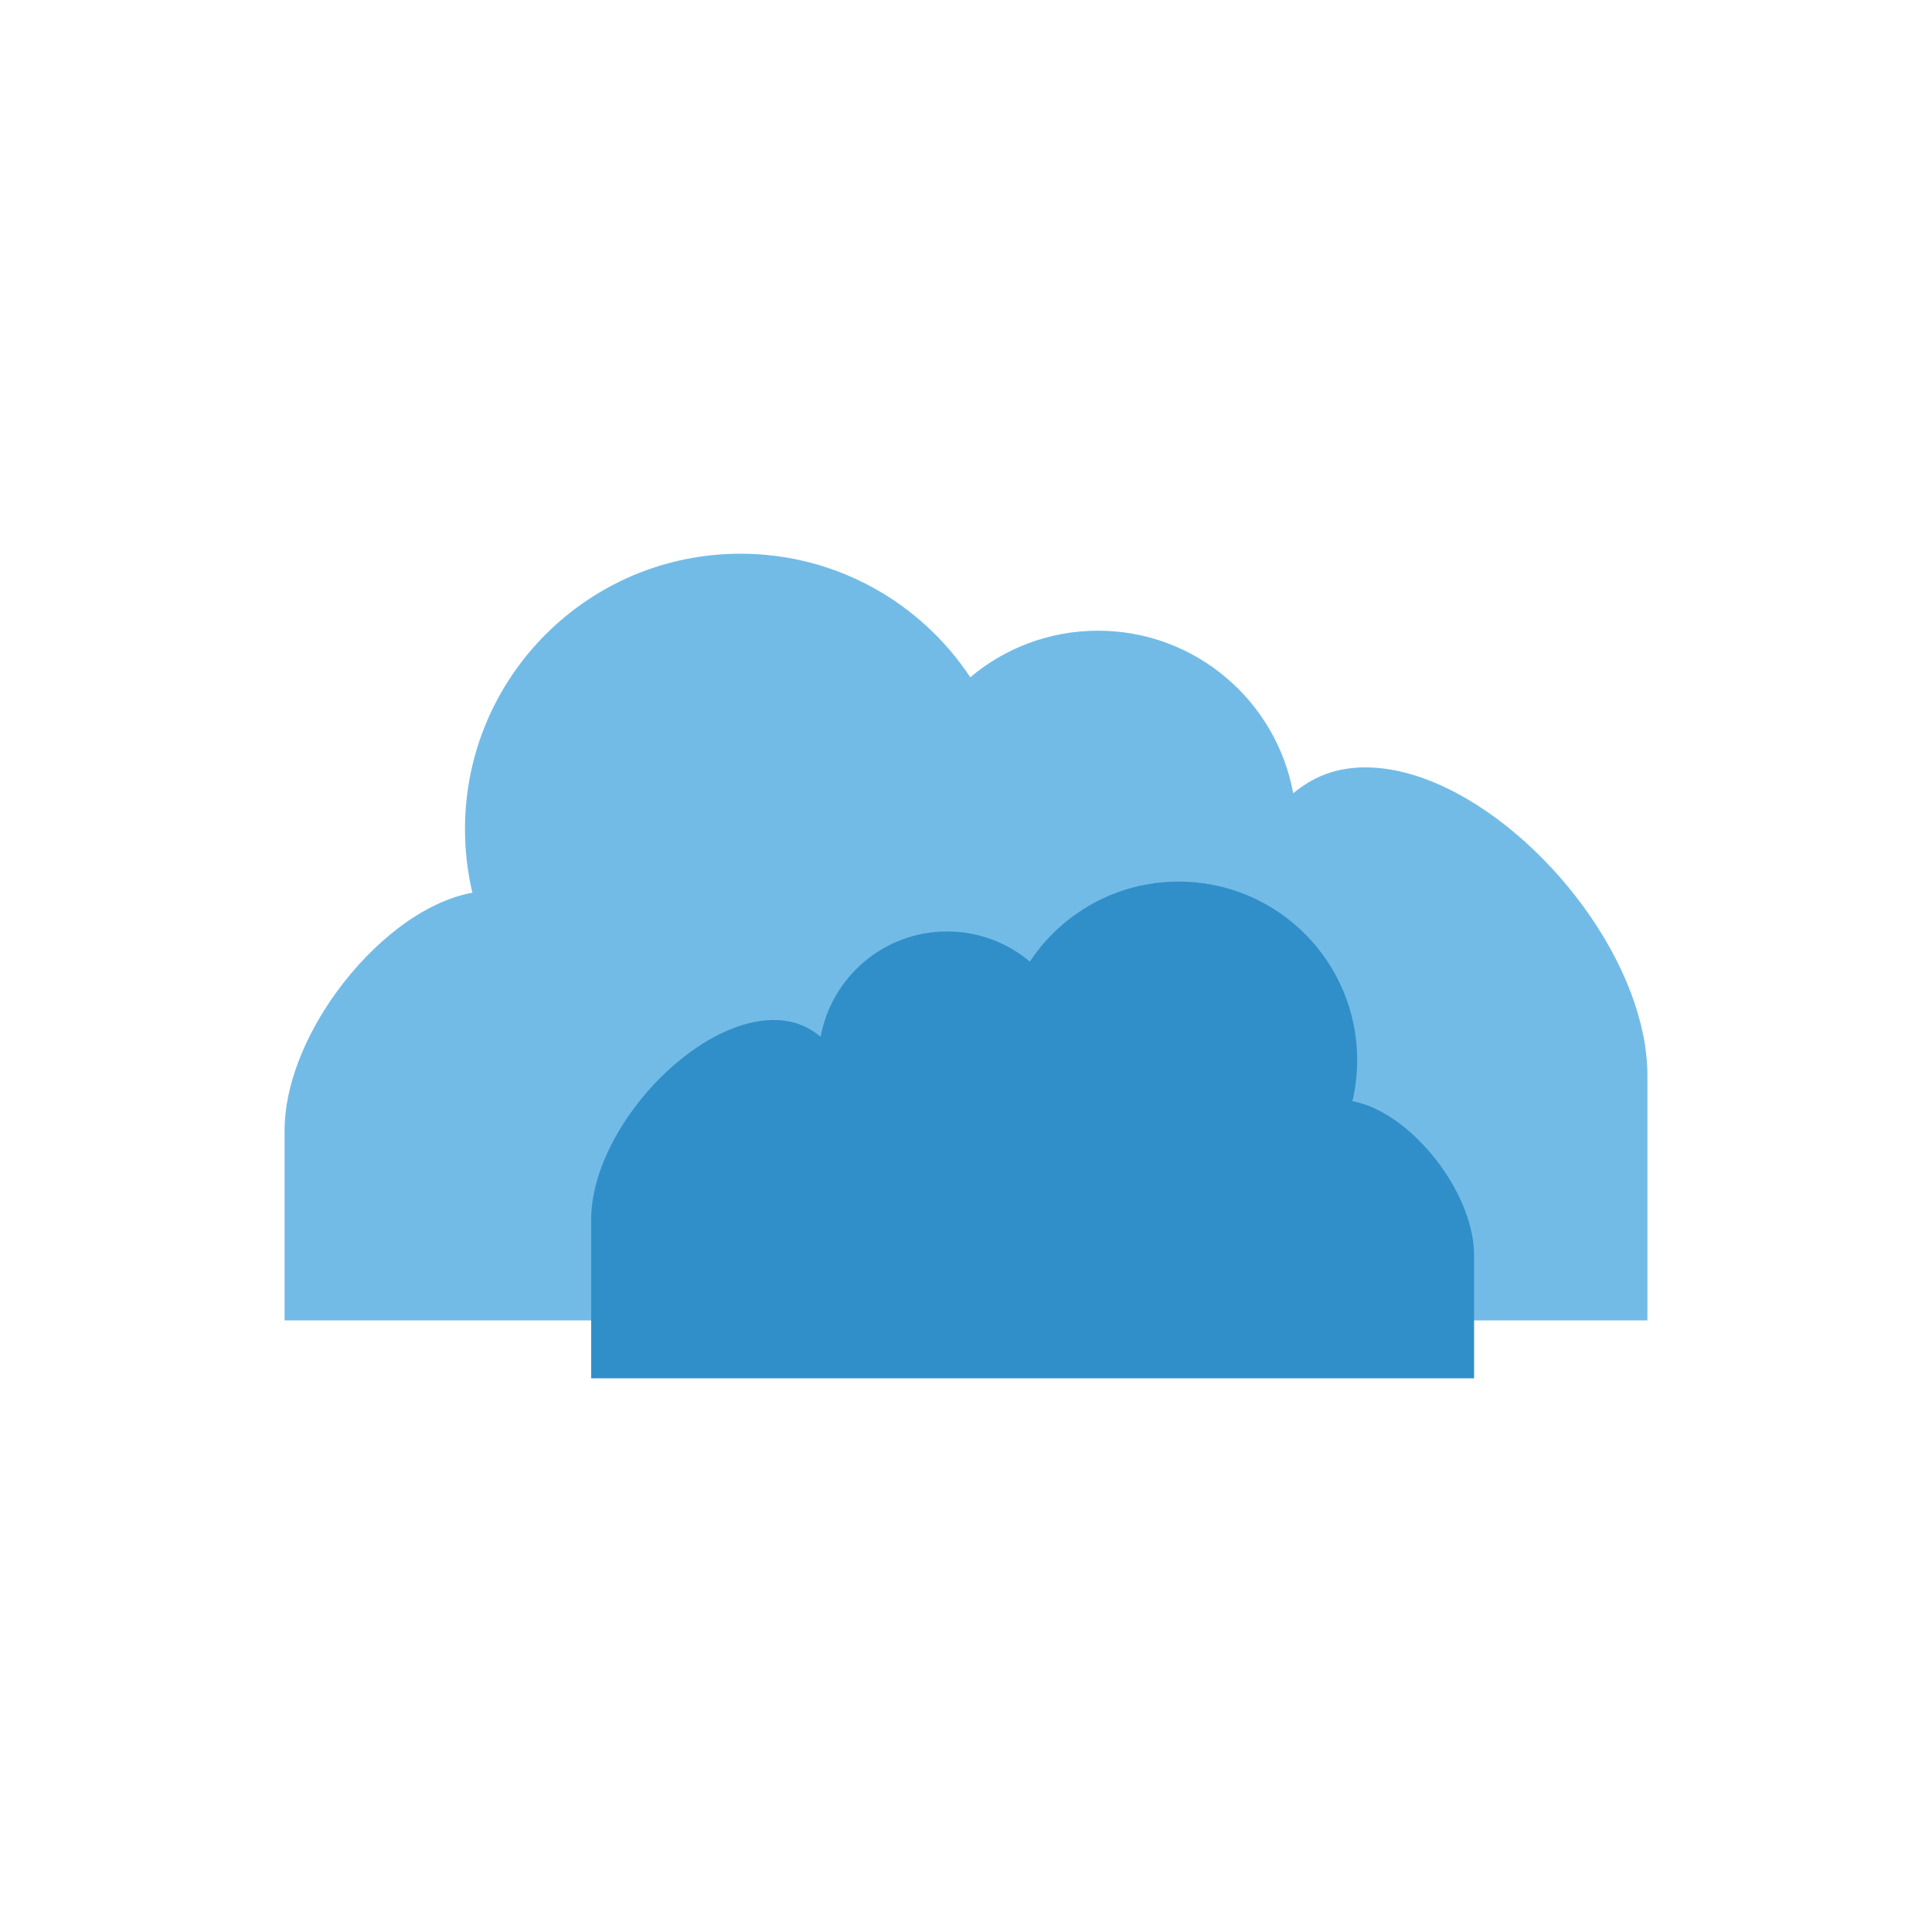 <?xml version="1.0" encoding="UTF-8"?>
<svg id="Nachbau" xmlns="http://www.w3.org/2000/svg" viewBox="0 0 800 800">
  <defs>
    <style>
      .cls-1 {
        fill: #308fc9;
      }

      .cls-1, .cls-2 {
        stroke-width: 0px;
      }

      .cls-2 {
        fill: #73bbe7;
      }
    </style>
  </defs>
  <g id="_0011_THK_Speicher_Cloud" data-name="0011_THK_Speicher_Cloud">
    <g id="Wolke">
      <g id="große_Wolke" data-name="große Wolke">
        <path class="cls-2" d="M682.16,445.41v101.35H117.84v-78.69c0-18.56,8.5-39.24,21.22-56.88,15.24-21.16,36.54-37.95,56.54-41.53-2.01-8.45-3.06-17.27-3.06-26.33,0-62.99,51.07-114.05,114.07-114.05,39.75,0,74.75,20.32,95.15,51.16,14.29-12.02,32.76-19.28,52.89-19.28,40.3,0,73.81,29.01,80.83,67.29,7.86-6.36,15.89-9.83,26.08-10.56,42.42-2.93,95.27,44.18,113.8,93.3,4.34,11.5,6.8,23.12,6.8,34.22Z"/>
      </g>
      <g id="kleine_Wolke" data-name="kleine Wolke">
        <path class="cls-1" d="M244.79,505.06v65.66h365.59v-50.98c0-12.02-5.51-25.42-13.75-36.85-9.87-13.71-23.67-24.59-36.63-26.9,1.3-5.47,1.98-11.19,1.98-17.06,0-40.81-33.09-73.89-73.9-73.89-25.75,0-48.43,13.16-61.64,33.14-9.26-7.79-21.22-12.49-34.26-12.49-26.11,0-47.82,18.79-52.37,43.59-5.09-4.12-10.29-6.37-16.9-6.84-27.48-1.9-61.72,28.62-73.72,60.44-2.81,7.45-4.41,14.98-4.41,22.17Z"/>
      </g>
    </g>
  </g>
</svg>